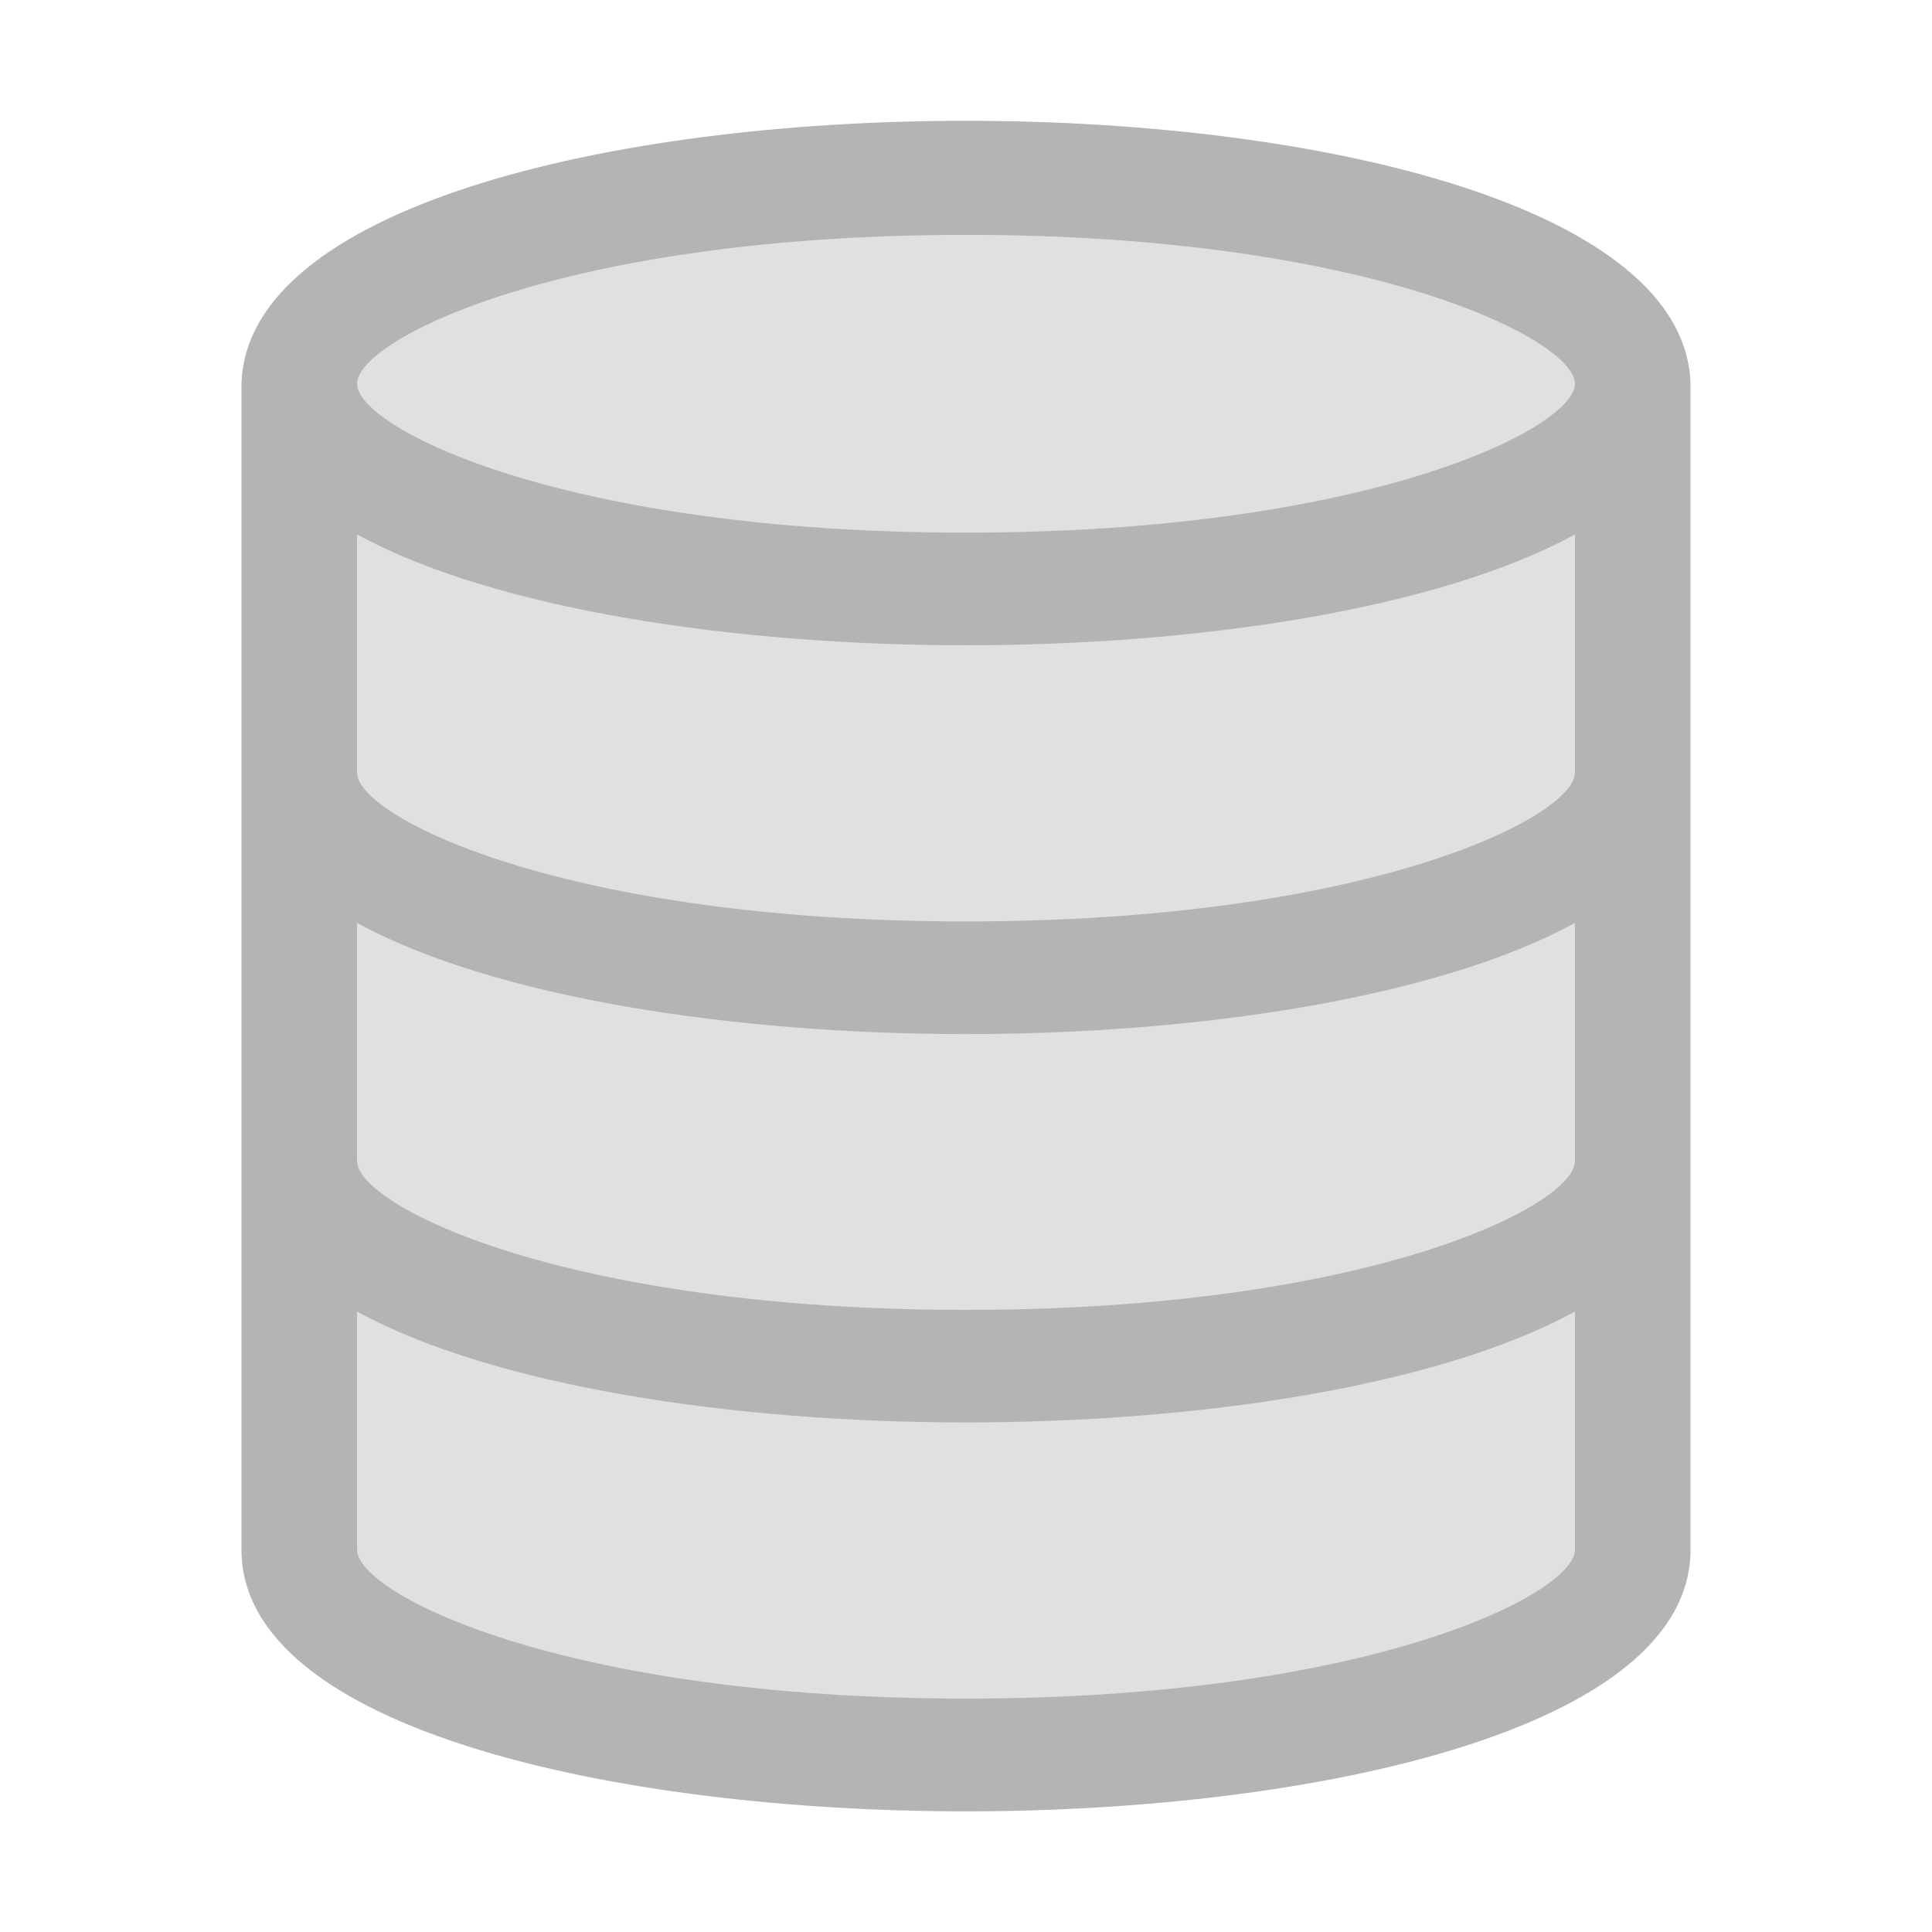 <?xml version="1.0" encoding="UTF-8" standalone="no"?>
<svg
   height="16"
   viewBox="0 0 16 16"
   width="16"
   version="1.1"
   id="svg10"
   sodipodi:docname="datalogue.svg"
   inkscape:version="1.1.1 (3bf5ae0d25, 2021-09-20)"
   xmlns:inkscape="http://www.inkscape.org/namespaces/inkscape"
   xmlns:sodipodi="http://sodipodi.sourceforge.net/DTD/sodipodi-0.dtd"
   xmlns="http://www.w3.org/2000/svg"
   xmlns:svg="http://www.w3.org/2000/svg">
  <defs
     id="defs14" />
  <sodipodi:namedview
     id="namedview12"
     pagecolor="#ffffff"
     bordercolor="#666666"
     borderopacity="1.0"
     inkscape:pageshadow="2"
     inkscape:pageopacity="0.0"
     inkscape:pagecheckerboard="0"
     showgrid="true"
     inkscape:snap-global="false"
     inkscape:zoom="58.0625"
     inkscape:cx="8"
     inkscape:cy="8"
     inkscape:window-width="1920"
     inkscape:window-height="1137"
     inkscape:window-x="-8"
     inkscape:window-y="-8"
     inkscape:window-maximized="1"
     inkscape:current-layer="layer1">
    <inkscape:grid
       type="xygrid"
       id="grid831" />
  </sodipodi:namedview>
  <g
     inkscape:groupmode="layer"
     id="layer1"
     inkscape:label="Icons">
    <g
       id="g7960">
      <path
         style="fill:#e0e0e0;fill-opacity:1;fill-rule:evenodd;stroke:none;stroke-width:1px;stroke-linecap:butt;stroke-linejoin:miter;stroke-opacity:1"
         d="M 2.597,13.403 V 2.597 c 4.323,-1.081 6.484,-1.081 10.806,0 V 13.403 c -3.242,1.081 -7.564,1.081 -10.806,0 z"
         id="path7173"
         sodipodi:nodetypes="ccccc" />
      <path
         d="m 14,3.179 c -0.081,-2.905 -11.919,-2.905 -12,0 v 9.656 c 0,1.487 3.11,2.166 6,2.166 C 10.89,15 14,14.322 14,12.834 Z m -0.957,6.436 c 0,0.371 -1.715,1.233 -5.043,1.233 -3.328,0 -5.043,-0.863 -5.043,-1.233 v -1.972 c 1.144,0.625 3.141,0.921 5.043,0.921 1.902,0 3.9,-0.296 5.043,-0.921 z m 0,-3.217 c 0,0.368 -1.715,1.233 -5.043,1.233 -3.328,0 -5.043,-0.865 -5.043,-1.233 v -1.972 c 1.144,0.625 3.141,0.918 5.043,0.918 1.902,0 3.9,-0.294 5.043,-0.918 z m -5.043,-4.453 c 3.328,0 5.043,0.865 5.043,1.233 0,0.368 -1.715,1.233 -5.043,1.233 -3.328,0 -5.043,-0.865 -5.043,-1.233 0,-0.368 1.715,-1.233 5.043,-1.233 z m 0,12.122 c -3.328,0 -5.043,-0.865 -5.043,-1.233 v -1.972 c 1.144,0.625 3.141,0.918 5.043,0.918 1.902,0 3.9,-0.294 5.043,-0.918 v 1.972 c 0,0.368 -1.715,1.233 -5.043,1.233 z"
         id="path833"
         style="stroke-width:1;stroke-miterlimit:4;stroke-dasharray:none;stroke:none;stroke-opacity:1;fill:#b4b4b4;fill-opacity:1" />
    </g>
  </g>
</svg>

